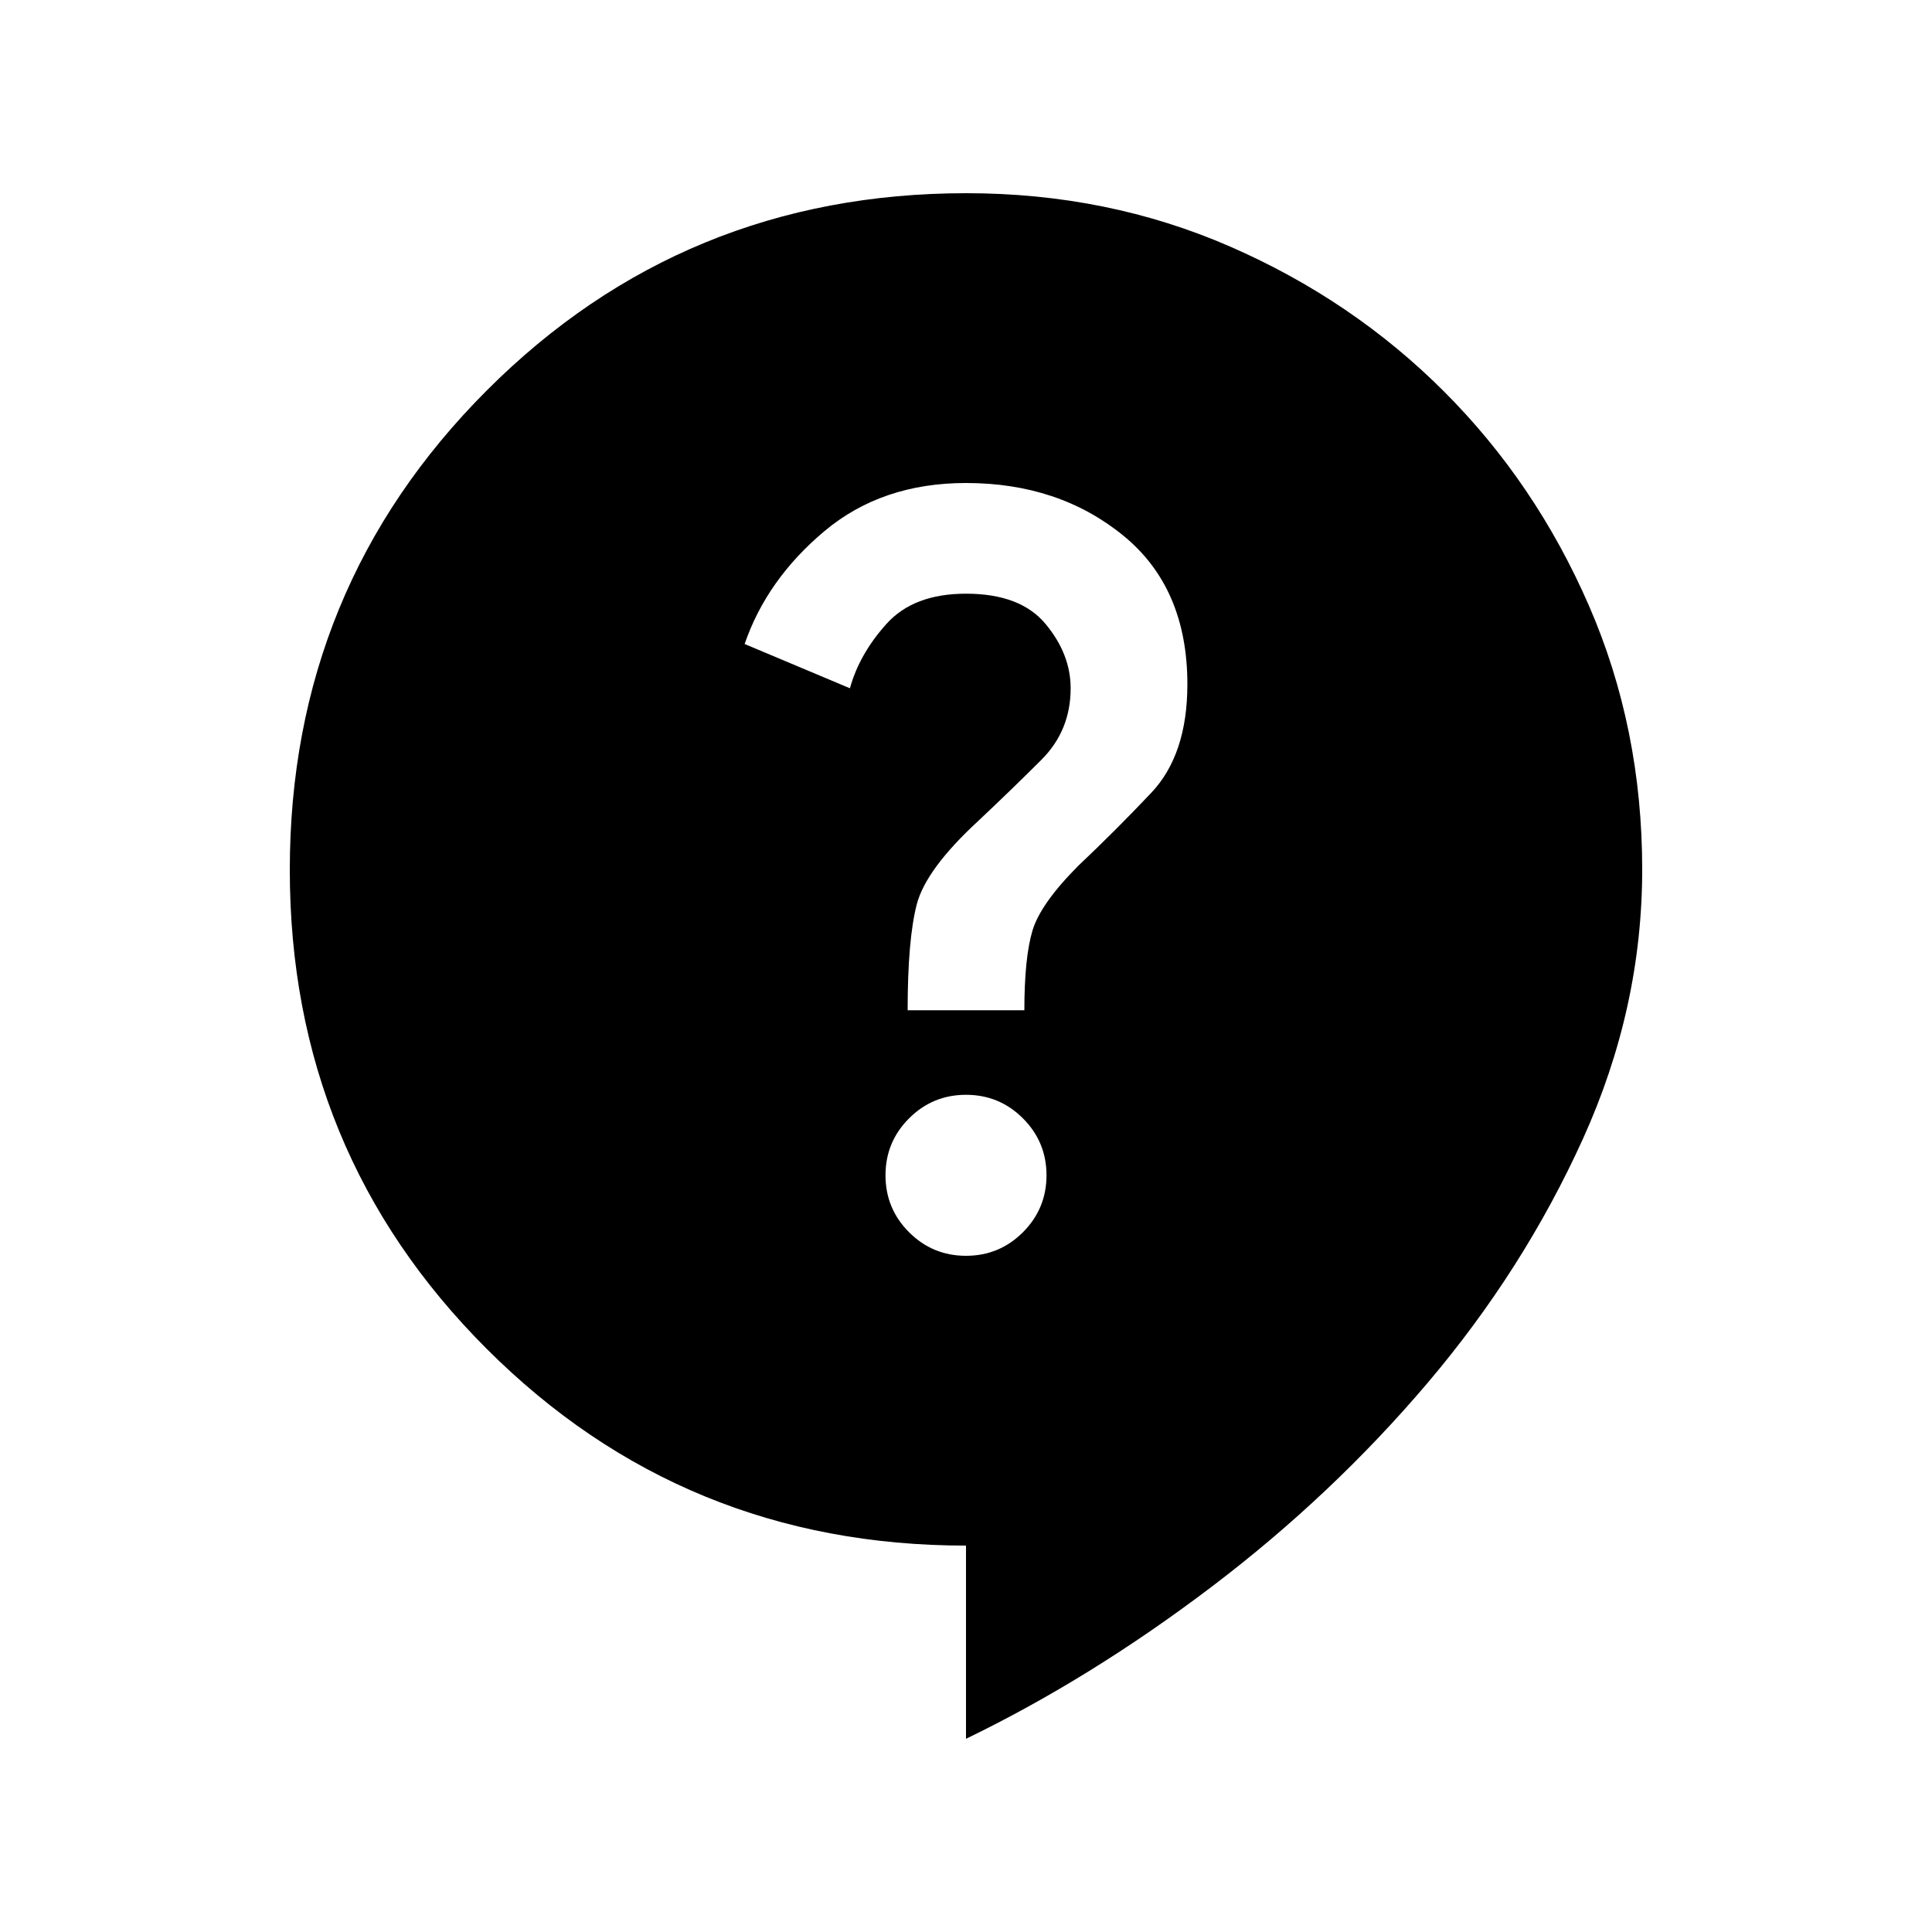 <svg xmlns="http://www.w3.org/2000/svg" height="20" viewBox="0 -960 960 960" width="20"><path d="M480-96v-96q-140.329 0-238.165-97.768Q144-387.535 144-527.768 144-668 241.888-766q97.887-98 238.292-98 70.202 0 131.011 26.5t106.309 72q45.5 45.5 72 106.366T816-528q0 69-29.5 134t-77 121Q662-217 602-171.5T480-96Zm0-240q16.585 0 28.293-11.707Q520-359.415 520-376t-11.707-28.293Q496.585-416 480-416t-28.293 11.707Q440-392.585 440-376t11.707 28.293Q463.415-336 480-336Zm-29-122h58q0-26 4-39.5t23-32.5q18-17 36-36t18-54q0-48-32-74t-78-26q-41.885 0-70.442 24Q381-672 370-640l52.328 22q4.672-17 18.163-32T480-665q27 0 39.5 15t12.5 32q0 21-14.5 35.5T486-552q-26 24-30.5 41.5T451-458Z"/></svg>